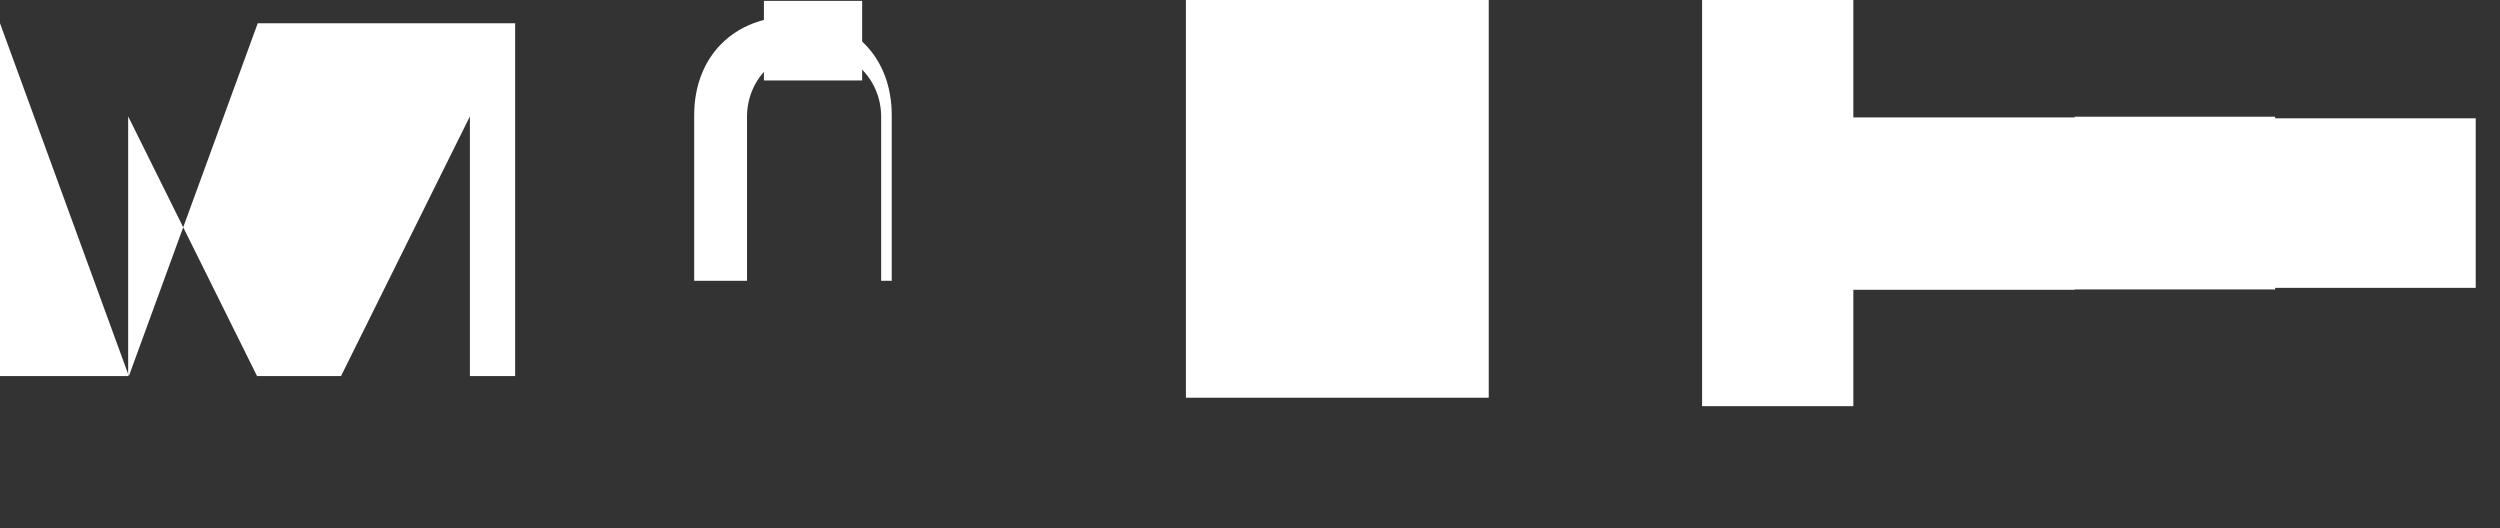 <svg width="142" height="30" viewBox="0 0 142 30" fill="none" xmlns="http://www.w3.org/2000/svg">
  <rect x="0" y="0" width="142" height="30" fill="#333333" stroke="none"/>
  <!-- W -->
  <path d="M0 1.32L7.32 21.36L14.64 1.32H29.26V21.36H26.69L26.69 6.61L19.37 21.36H14.6L7.28 6.61V21.36H0V1.32Z" fill="white"/>
  
  <!-- e -->
  <path d="M42.43 6.64C42.43 4.5 44.1 2.83 46.24 2.83C48.38 2.83 50.05 4.5 50.05 6.64V15.95H42.43V6.64ZM50.65 6.54C50.65 3.2 48.38 0.93 45.04 0.93C41.7 0.93 39.43 3.2 39.43 6.54V15.95H50.65V6.54Z" fill="white"/>
  
  <!-- i -->
  <path d="M67.36 0L67.36 22.59H84.56L84.56 0H67.36ZM67.36 2.58L67.36 20.49H82.48L82.48 2.58H67.36Z" fill="white"/>
  
  <!-- g -->
  <path d="M96.68 0L96.68 23.07H105.27L105.27 0H96.68ZM105.27 6.67L105.27 16.46H117.84L117.84 6.67H105.27ZM117.84 6.63L117.84 16.44H129.23L129.23 6.63H117.84ZM129.23 6.72L129.23 16.35H140.62L140.62 6.72H129.23Z" fill="white"/>
  
  <!-- h -->
  <path d="M43.39 0.05L43.39 4.57H48.97L48.97 0.05H43.39Z" fill="white"/>
</svg>
